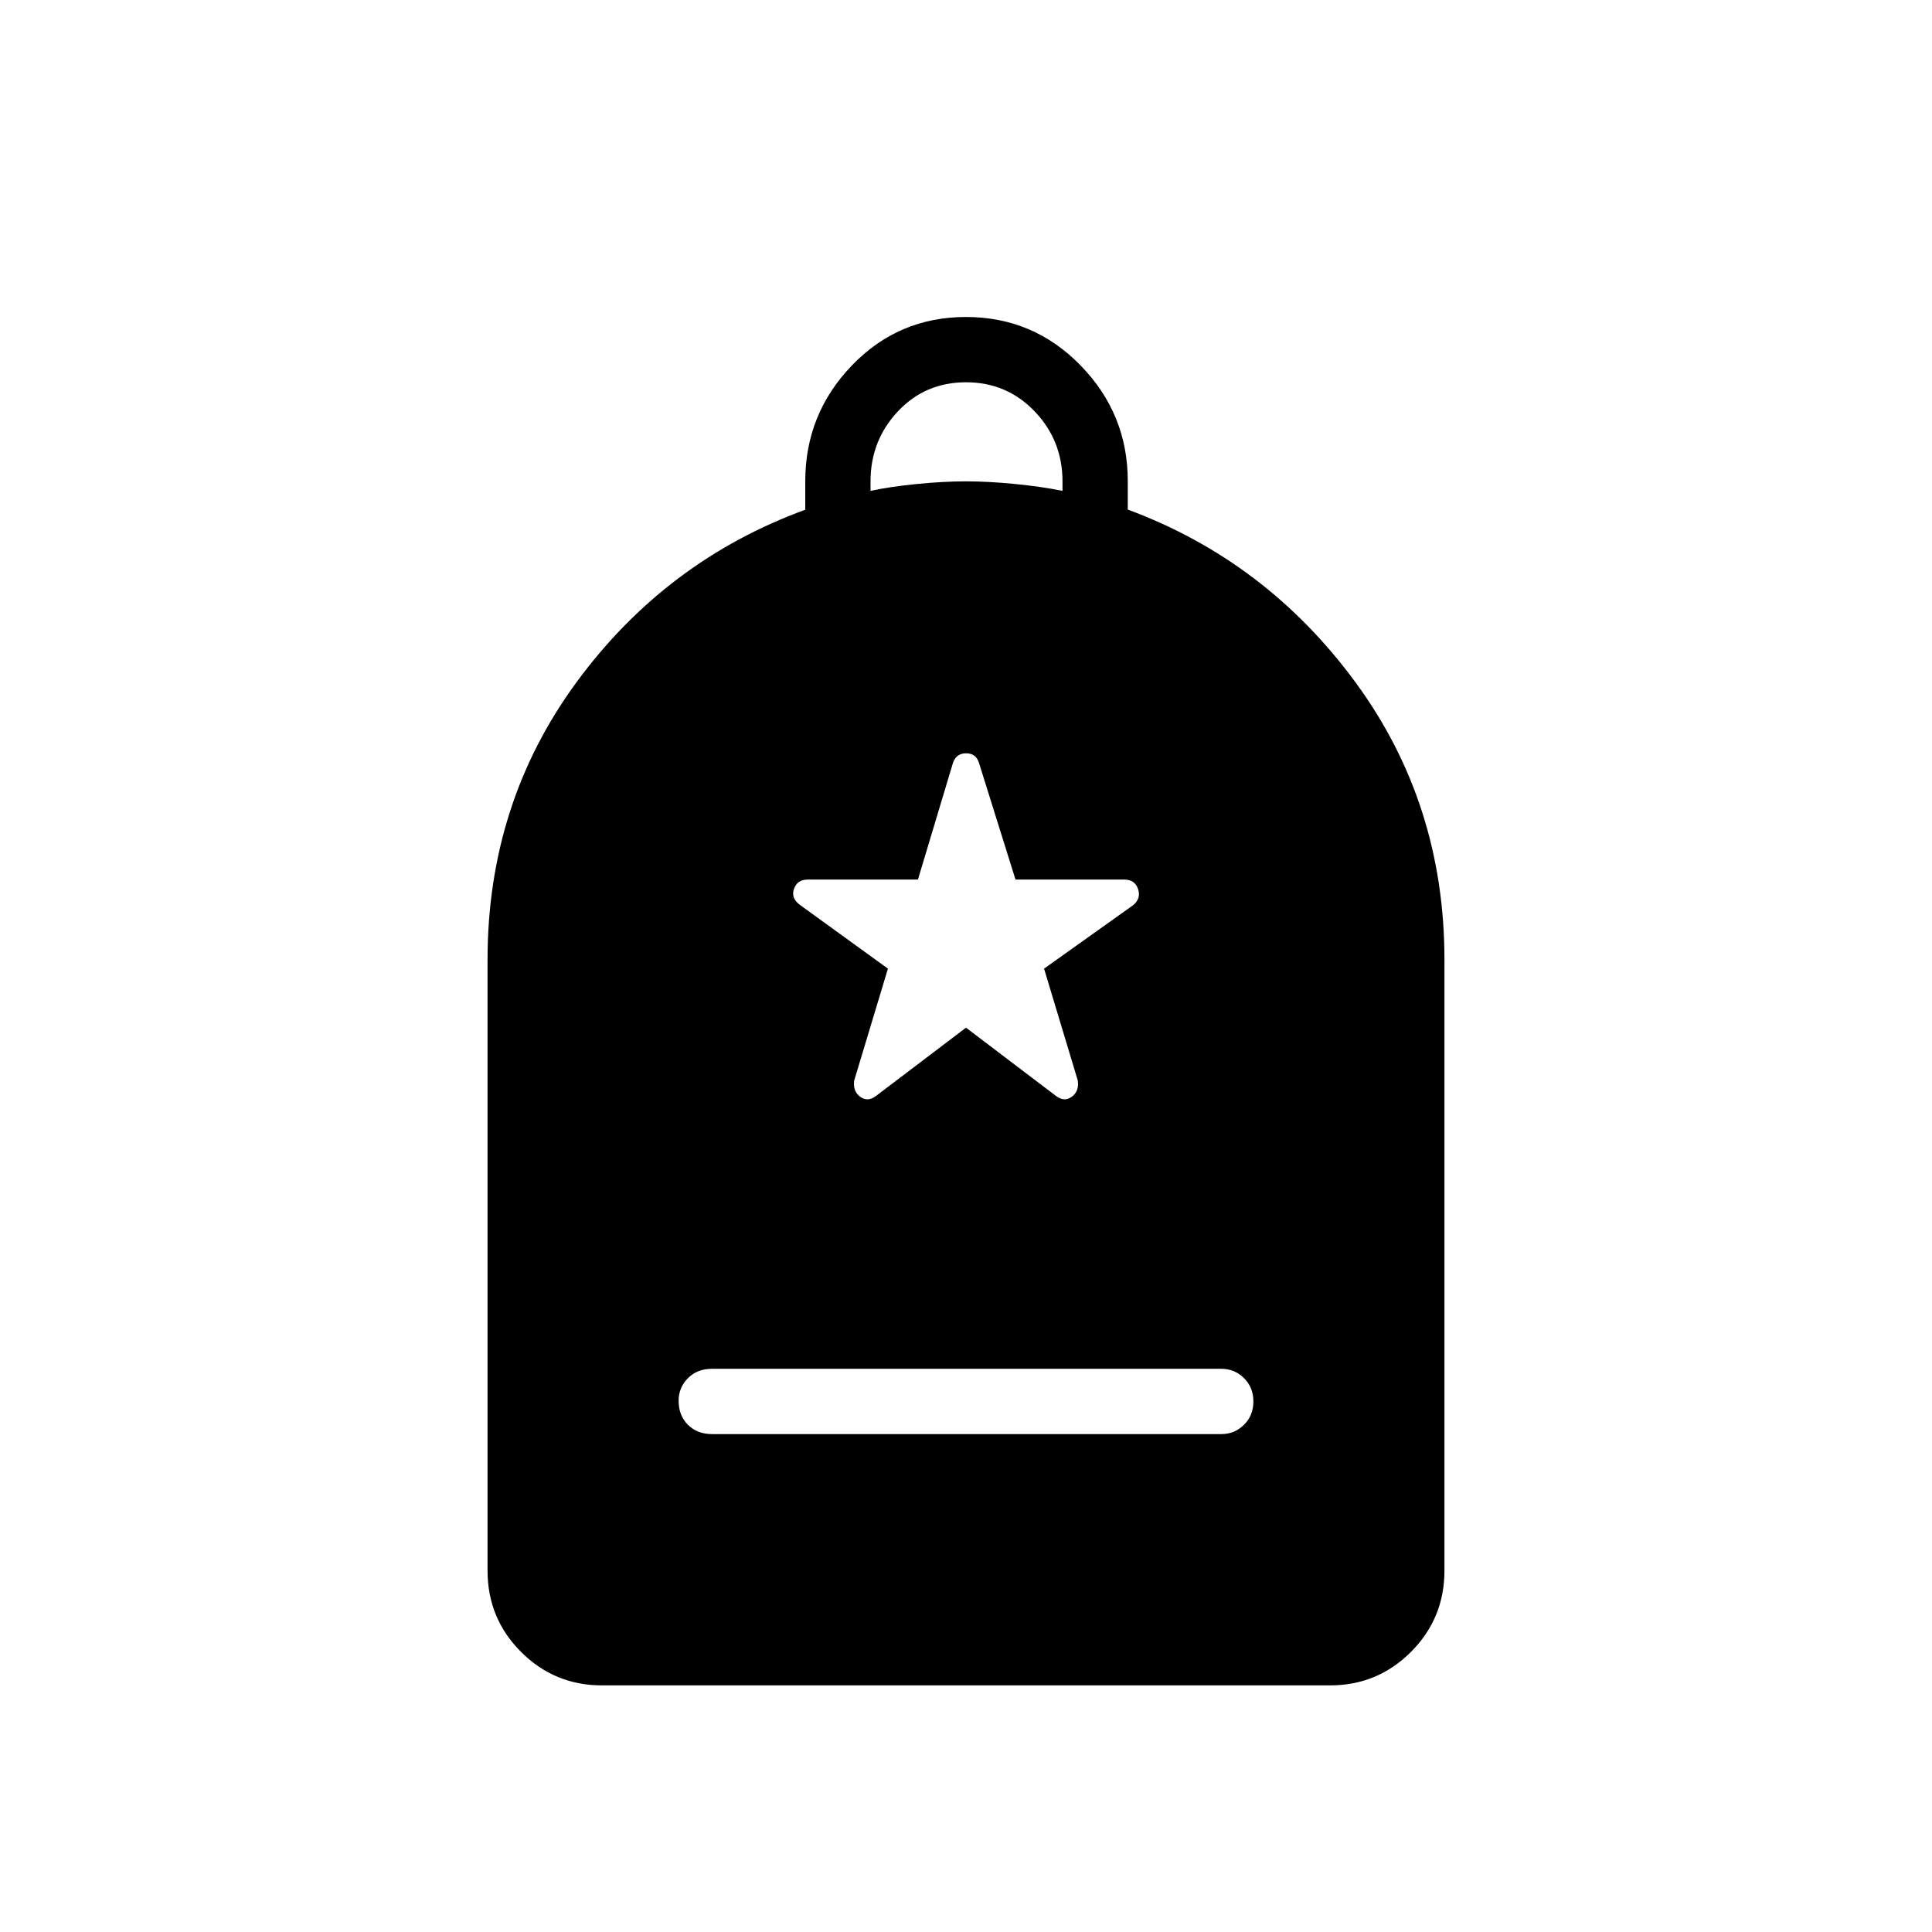 <svg xmlns="http://www.w3.org/2000/svg" height="40" viewBox="0 -960 960 960" width="40"><path d="M353.78-247.41h253.16q6.52 0 11.19-4.62 4.67-4.61 4.67-11.6 0-6.98-4.67-11.6-4.67-4.62-11.19-4.62H353.78q-7.34 0-11.96 4.67-4.62 4.67-4.62 11.19 0 7.35 4.62 11.96 4.62 4.62 11.96 4.62Zm-54.64 124.87q-23.6 0-40.24-16.64t-16.64-40.41v-303.49q0-77.74 44.27-138.01 44.27-60.27 113.6-85.63v-14.1q0-33.51 23.17-57.59 23.18-24.08 56.68-24.08 33.49 0 56.95 24.07 23.45 24.06 23.45 57.4v14.22q68.82 25.5 113.09 85.75 44.27 60.25 44.27 137.97v303.49q0 23.77-16.64 40.41-16.64 16.64-40.24 16.64H299.14ZM432.56-716.1q9.88-2.11 23.07-3.41 13.19-1.31 24.37-1.31 11.18 0 24.37 1.31 13.19 1.3 23.58 3.41v-4.72q0-20.28-13.83-34.76-13.84-14.47-34.12-14.47-20.28 0-33.86 14.47-13.58 14.48-13.58 34.76v4.72ZM480-449.36l44.79 33.99q4.07 3.05 7.79.33 3.73-2.72 2.96-8.09l-16.75-55.56 44.25-31.52q4.06-3.37 2.45-8.05-1.61-4.69-6.82-4.69H504.6l-18.16-58.02q-1.49-4.72-6.36-4.72t-6.52 4.65l-17.44 58.09h-54.79q-5.21 0-6.82 4.69-1.61 4.68 3.17 8.05l43.53 31.52-16.75 55.56q-.77 5.37 2.96 8.09 3.72 2.72 7.79-.33L480-449.36Z"/></svg>